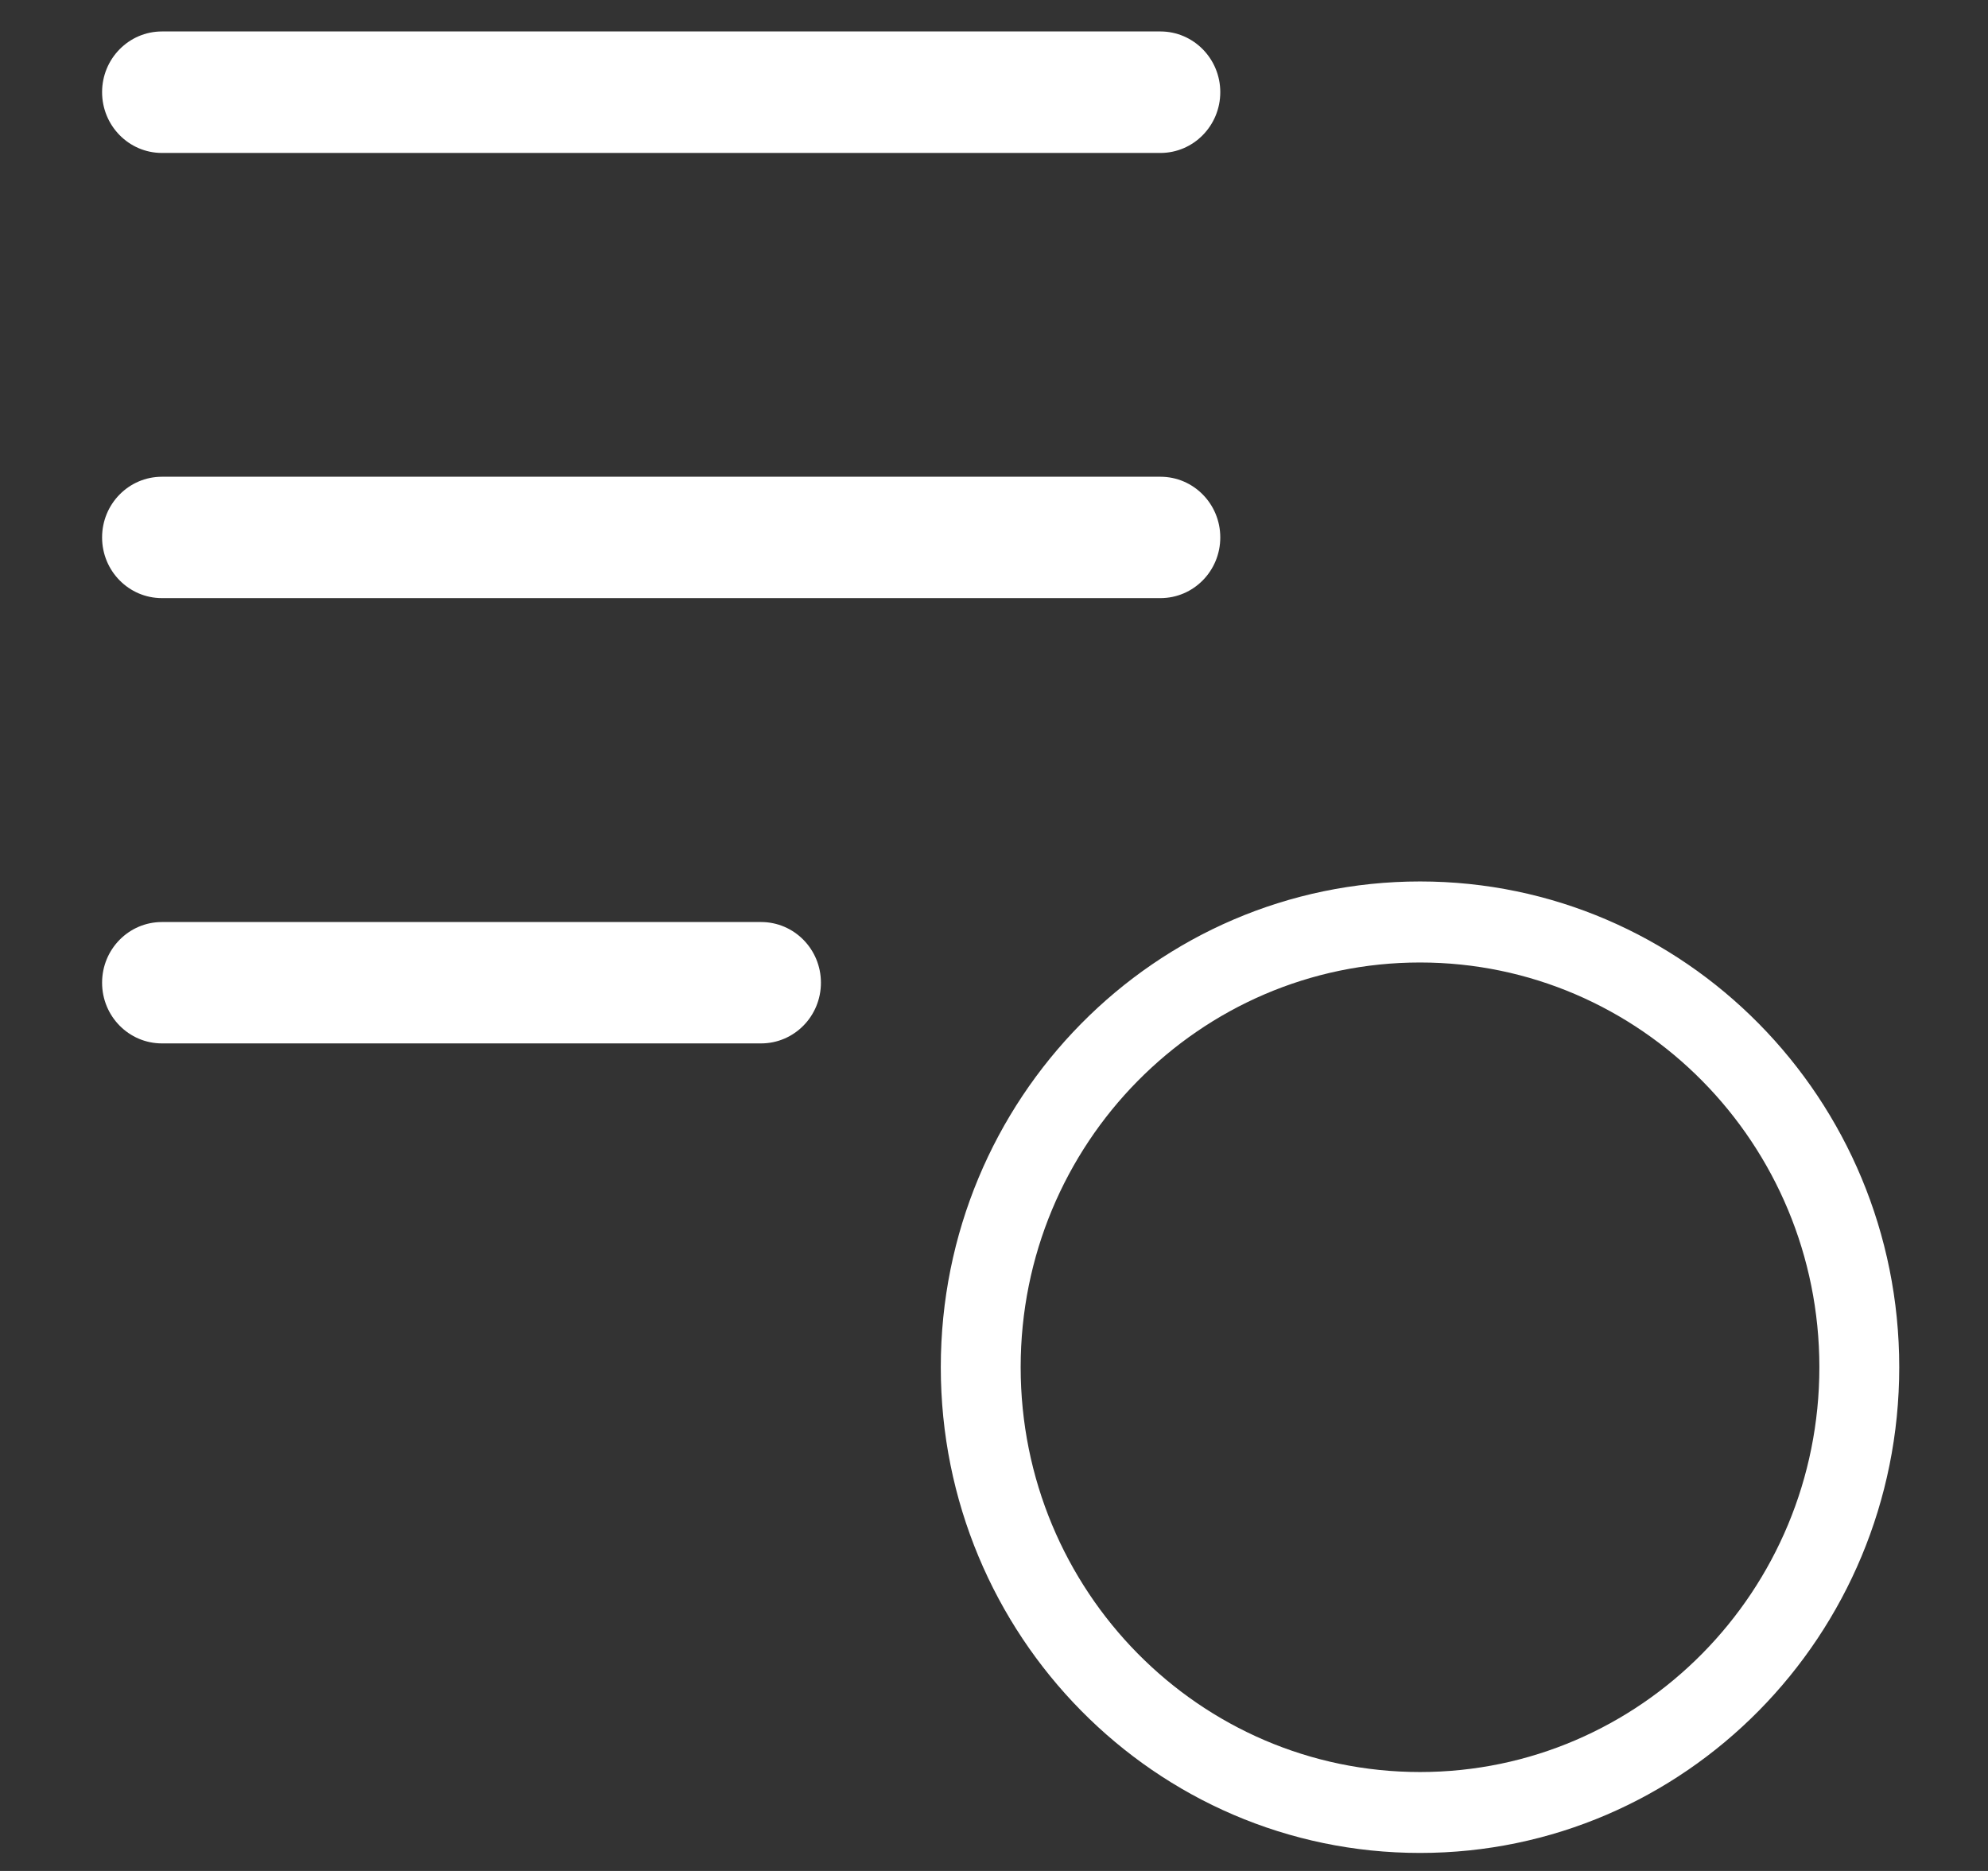 ﻿<?xml version="1.0" encoding="utf-8"?>
<svg version="1.1" xmlns:xlink="http://www.w3.org/1999/xlink" width="17px" height="16px" xmlns="http://www.w3.org/2000/svg">
  <rect width="100%" height="100%" fill="#333333" stroke="none"/>
  <g transform="matrix(1 0 0 1 -428 -327 )">
    <path d="M 9.923 0.269  L 1.385 0.269  C 1.102 0.269  0.873 0.502  0.873 0.788  C 0.873 1.075  1.102 1.308  1.385 1.308  L 9.923 1.308  C 10.206 1.308  10.435 1.075  10.435 0.788  C 10.435 0.502  10.206 0.269  9.923 0.269  Z M 9.923 4.077  L 1.385 4.077  C 1.102 4.077  0.873 4.309  0.873 4.596  C 0.873 4.883  1.102 5.115  1.385 5.115  L 9.923 5.115  C 10.206 5.115  10.435 4.883  10.435 4.596  C 10.435 4.309  10.206 4.077  9.923 4.077  Z M 6.508 7.885  L 1.385 7.885  C 1.102 7.885  0.873 8.117  0.873 8.404  C 0.873 8.691  1.102 8.923  1.385 8.923  L 6.508 8.923  C 6.791 8.923  7.02 8.691  7.02 8.404  C 7.02 8.117  6.791 7.885  6.508 7.885  Z M 8.728 11.692  C 8.728 9.781  10.257 8.231  12.143 8.231  C 14.029 8.231  15.558 9.781  15.558 11.692  C 15.558 13.604  14.029 15.154  12.143 15.154  C 10.257 15.154  8.728 13.604  8.728 11.692  Z M 16.241 11.692  C 16.241 9.398  14.406 7.538  12.143 7.538  C 9.879 7.538  8.045 9.398  8.045 11.692  C 8.045 13.986  9.879 15.846  12.143 15.846  C 14.406 15.846  16.241 13.986  16.241 11.692  Z " fill-rule="nonzero" fill="#ffffff" stroke="none" transform="matrix(1 0 0 1 428 327 )" />
  </g>
</svg>
